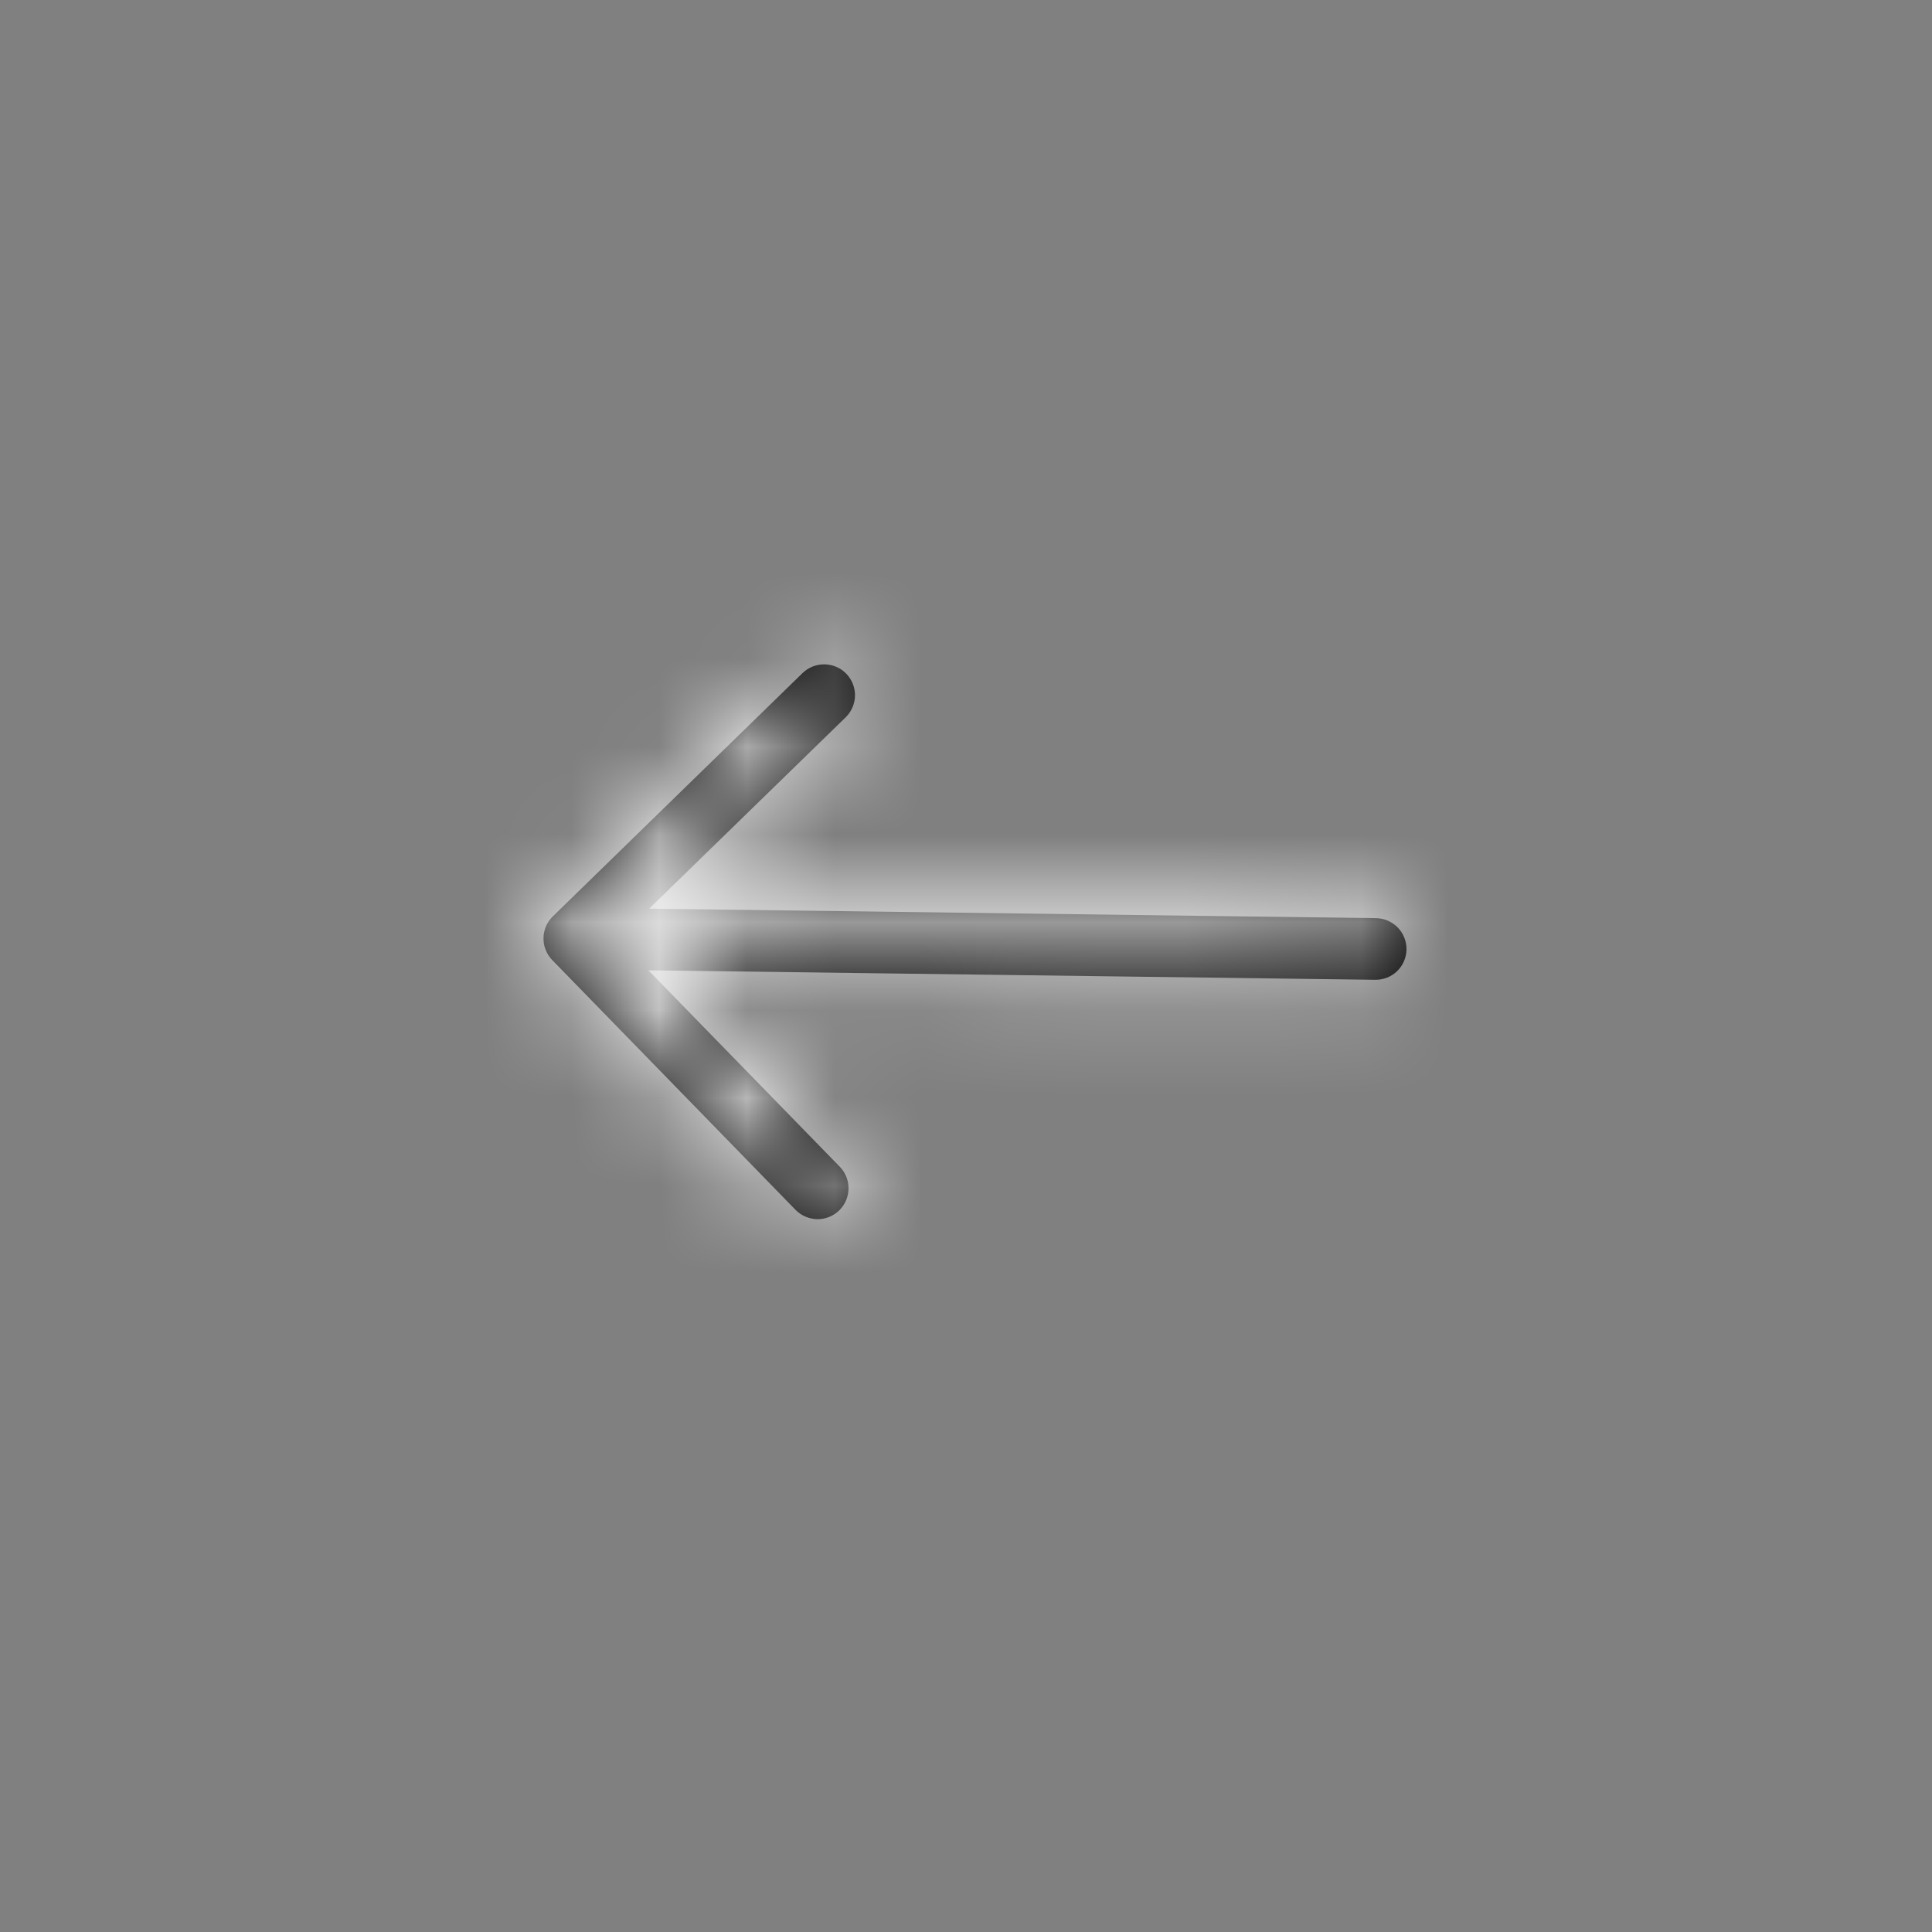 <svg width="22" height="22" viewBox="0 0 22 22" fill="none" xmlns="http://www.w3.org/2000/svg">
<rect x="0" y="0" width="22" height="22" fill="#808080" stroke="none"/>
<path fill-rule="evenodd" clip-rule="evenodd" d="M16.016 10.811C16.017 10.718 15.981 10.628 15.916 10.561C15.851 10.495 15.762 10.457 15.669 10.455L7.392 10.347L9.63 8.168C9.696 8.103 9.735 8.014 9.736 7.921C9.737 7.827 9.701 7.738 9.636 7.671C9.571 7.604 9.482 7.566 9.389 7.565C9.296 7.564 9.206 7.599 9.139 7.664L6.295 10.435C6.262 10.467 6.235 10.506 6.217 10.548C6.199 10.591 6.189 10.636 6.189 10.682C6.188 10.729 6.196 10.774 6.214 10.817C6.231 10.86 6.256 10.899 6.288 10.932L9.059 13.777C9.092 13.81 9.13 13.836 9.172 13.854C9.215 13.872 9.26 13.882 9.306 13.883C9.4 13.884 9.49 13.848 9.556 13.783C9.623 13.718 9.661 13.629 9.662 13.536C9.664 13.443 9.628 13.353 9.563 13.286L7.383 11.049L15.66 11.157C15.753 11.158 15.843 11.123 15.91 11.058C15.976 10.993 16.015 10.904 16.016 10.811Z" fill="black"/>
<mask id="mask0_171_159" style="mask-type:luminance" maskUnits="userSpaceOnUse" x="6" y="7" width="11" height="7">
<path fill-rule="evenodd" clip-rule="evenodd" d="M16.016 10.811C16.017 10.718 15.981 10.628 15.916 10.561C15.851 10.495 15.762 10.457 15.669 10.455L7.392 10.347L9.63 8.168C9.696 8.103 9.735 8.014 9.736 7.921C9.737 7.827 9.701 7.738 9.636 7.671C9.571 7.604 9.482 7.566 9.389 7.565C9.296 7.564 9.206 7.599 9.139 7.664L6.295 10.435C6.262 10.467 6.235 10.506 6.217 10.548C6.199 10.591 6.189 10.636 6.189 10.682C6.188 10.729 6.196 10.774 6.214 10.817C6.231 10.86 6.256 10.899 6.288 10.932L9.059 13.777C9.092 13.81 9.13 13.836 9.172 13.854C9.215 13.872 9.26 13.882 9.306 13.883C9.4 13.884 9.49 13.848 9.556 13.783C9.623 13.718 9.661 13.629 9.662 13.536C9.664 13.443 9.628 13.353 9.563 13.286L7.383 11.049L15.66 11.157C15.753 11.158 15.843 11.123 15.91 11.058C15.976 10.993 16.015 10.904 16.016 10.811Z" fill="white"/>
</mask>
<g mask="url(#mask0_171_159)">
<path d="M7.392 10.347L5.299 8.198L0.109 13.252L7.353 13.347L7.392 10.347ZM6.295 10.435L8.385 12.587L8.388 12.584L6.295 10.435ZM6.288 10.932L8.437 8.839L8.434 8.836L6.288 10.932ZM7.383 11.049L7.422 8.049L0.178 7.955L5.234 13.143L7.383 11.049ZM19.015 10.85C19.027 9.961 18.685 9.104 18.065 8.468L13.767 12.655C13.277 12.152 13.007 11.474 13.016 10.772L19.015 10.85ZM18.065 8.468C17.445 7.831 16.597 7.467 15.709 7.456L15.63 13.455C14.928 13.446 14.258 13.158 13.767 12.655L18.065 8.468ZM15.709 7.456L7.431 7.347L7.353 13.347L15.63 13.455L15.709 7.456ZM9.485 12.496L11.723 10.317L7.536 6.019L5.299 8.198L9.485 12.496ZM11.723 10.317C12.359 9.697 12.724 8.849 12.735 7.96L6.736 7.881C6.745 7.179 7.033 6.509 7.536 6.019L11.723 10.317ZM12.735 7.96C12.747 7.071 12.405 6.214 11.785 5.577L7.487 9.764C6.997 9.261 6.727 8.584 6.736 7.881L12.735 7.96ZM11.785 5.577C11.165 4.941 10.317 4.577 9.428 4.565L9.35 10.564C8.647 10.555 7.977 10.267 7.487 9.764L11.785 5.577ZM9.428 4.565C8.539 4.553 7.682 4.895 7.046 5.516L11.232 9.813C10.729 10.303 10.052 10.574 9.35 10.564L9.428 4.565ZM7.046 5.516L4.201 8.286L8.388 12.584L11.232 9.813L7.046 5.516ZM4.204 8.284C3.888 8.591 3.636 8.957 3.461 9.362L8.973 11.734C8.835 12.054 8.635 12.344 8.385 12.587L4.204 8.284ZM3.461 9.362C3.287 9.767 3.194 10.203 3.189 10.643L9.188 10.722C9.184 11.07 9.11 11.414 8.973 11.734L3.461 9.362ZM3.189 10.643C3.183 11.084 3.264 11.521 3.428 11.931L8.999 9.704C9.128 10.027 9.193 10.373 9.188 10.722L3.189 10.643ZM3.428 11.931C3.591 12.34 3.834 12.713 4.142 13.028L8.434 8.836C8.678 9.085 8.87 9.38 8.999 9.704L3.428 11.931ZM4.139 13.026L6.91 15.87L11.208 11.683L8.437 8.839L4.139 13.026ZM6.91 15.87C7.217 16.185 7.584 16.437 7.988 16.611L10.356 11.098C10.676 11.235 10.965 11.434 11.208 11.683L6.91 15.87ZM7.988 16.611C8.392 16.784 8.827 16.877 9.267 16.883L9.345 10.883C9.693 10.887 10.037 10.96 10.356 11.098L7.988 16.611ZM9.267 16.883C10.156 16.894 11.013 16.552 11.65 15.932L7.463 11.634C7.966 11.144 8.643 10.874 9.345 10.883L9.267 16.883ZM11.65 15.932C12.286 15.312 12.65 14.464 12.662 13.575L6.663 13.497C6.672 12.794 6.96 12.124 7.463 11.634L11.65 15.932ZM12.662 13.575C12.674 12.686 12.332 11.829 11.711 11.193L7.414 15.38C6.924 14.876 6.653 14.199 6.663 13.497L12.662 13.575ZM11.711 11.193L9.531 8.955L5.234 13.143L7.414 15.38L11.711 11.193ZM7.343 14.049L15.621 14.157L15.699 8.158L7.422 8.049L7.343 14.049ZM15.621 14.157C16.51 14.169 17.366 13.827 18.003 13.207L13.816 8.909C14.319 8.419 14.997 8.148 15.699 8.158L15.621 14.157ZM18.003 13.207C18.64 12.586 19.004 11.739 19.015 10.85L13.016 10.772C13.025 10.069 13.313 9.399 13.816 8.909L18.003 13.207Z" fill="white"/>
</g>
</svg>
